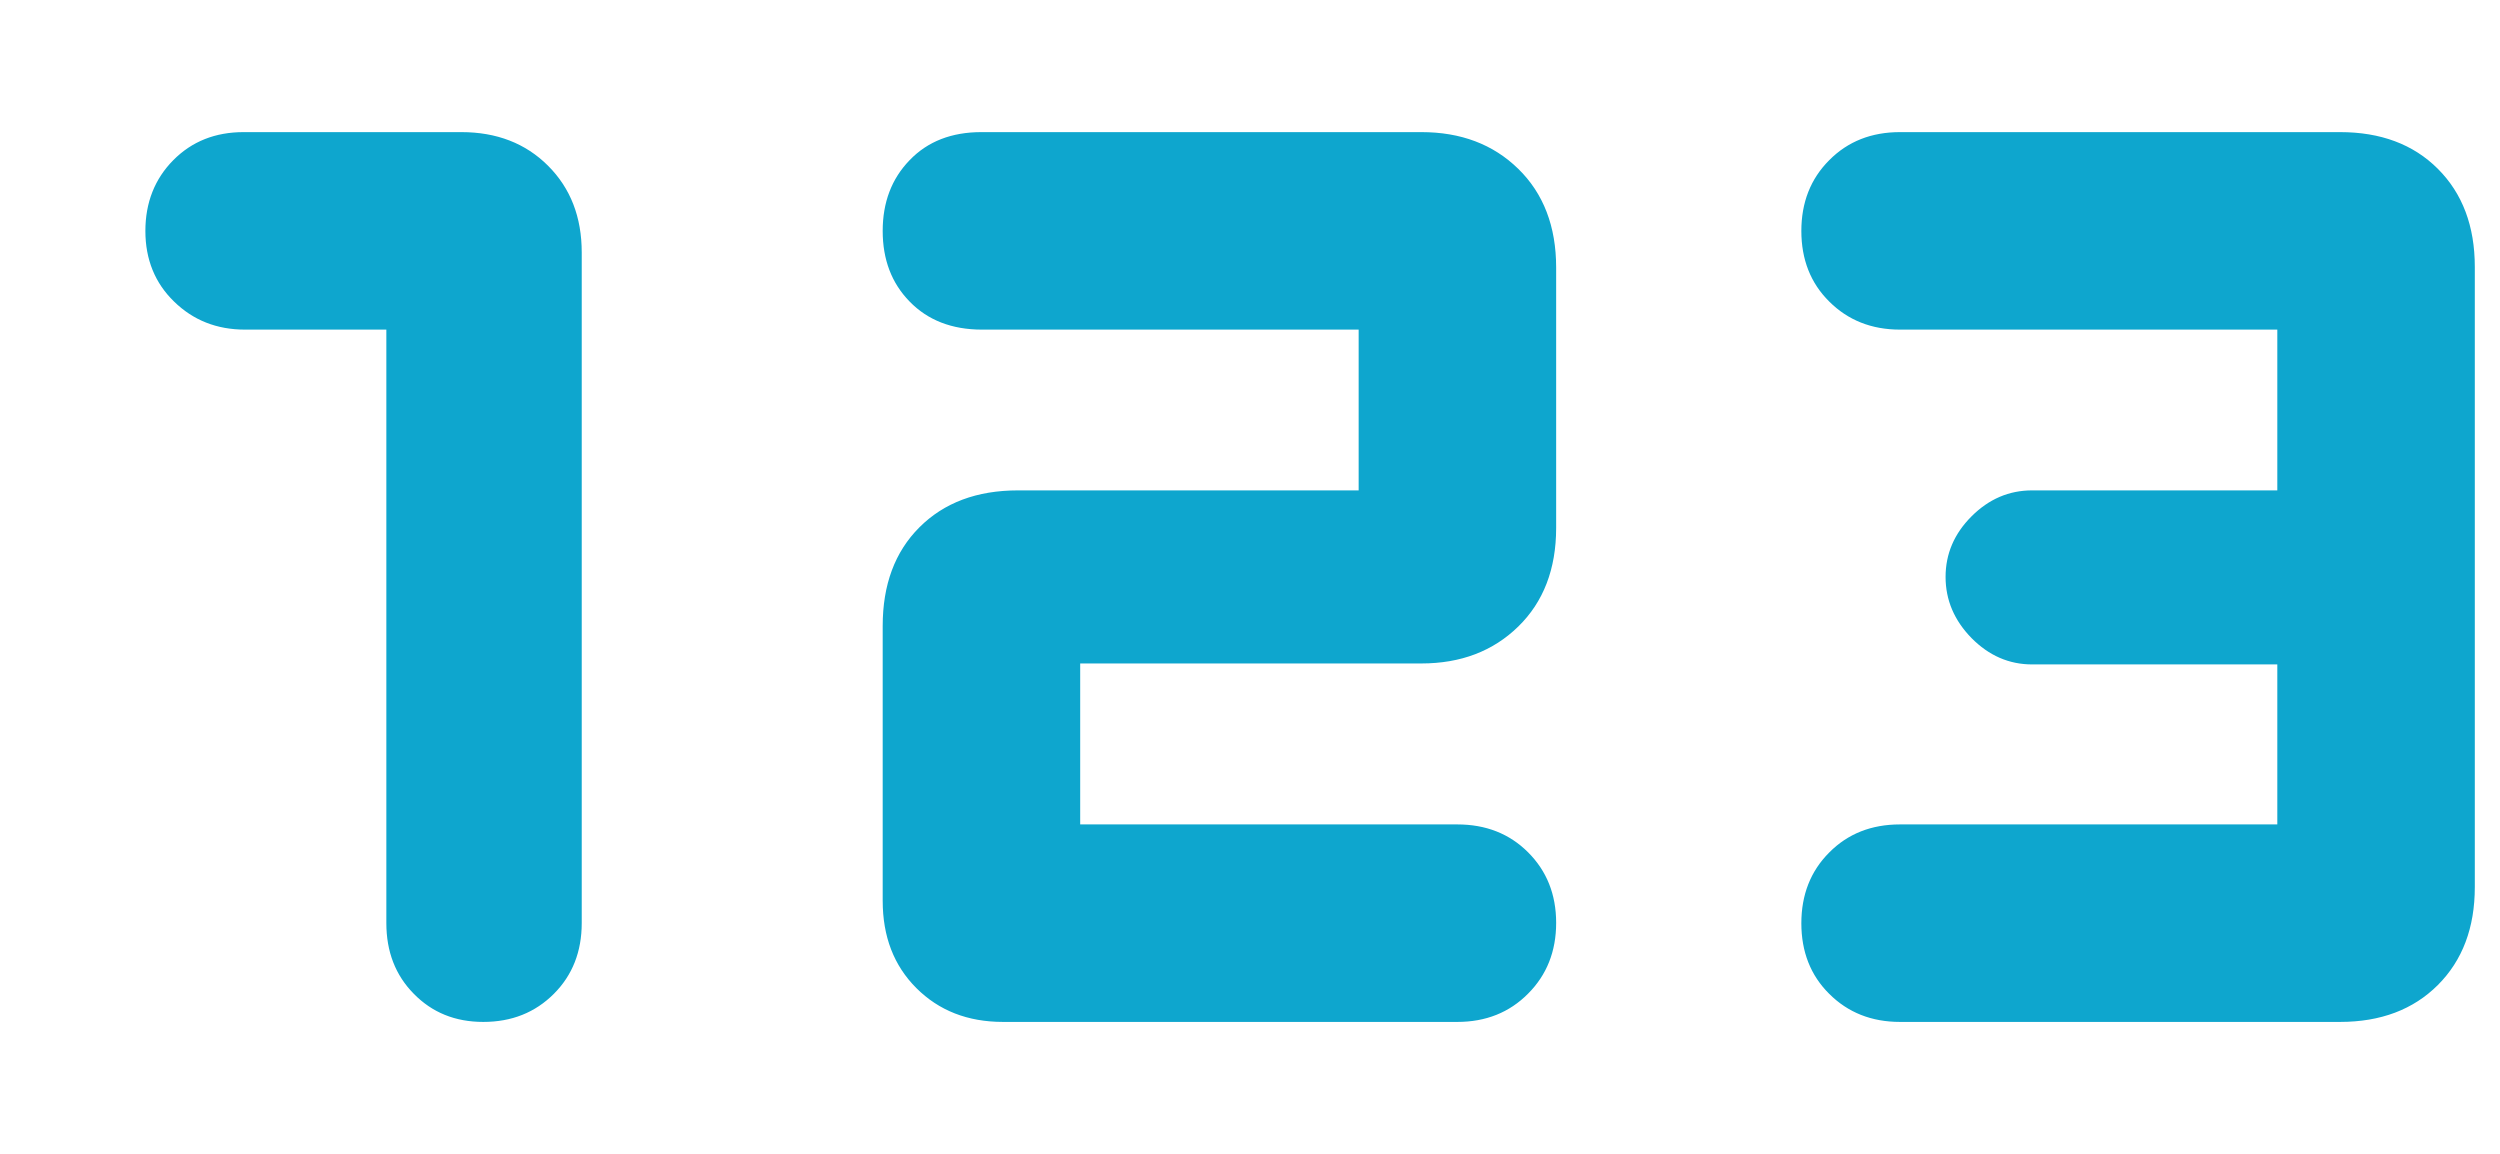 <svg width="13" height="6" viewBox="0 0 13 6" fill="none" xmlns="http://www.w3.org/2000/svg">
<path d="M2.513 5.314C2.367 5.314 2.247 5.265 2.152 5.168C2.056 5.071 2.009 4.948 2.009 4.8V1.714H1.274C1.127 1.714 1.004 1.665 0.905 1.568C0.806 1.472 0.756 1.349 0.756 1.201C0.756 1.053 0.805 0.93 0.901 0.833C0.998 0.735 1.12 0.687 1.267 0.687H2.399C2.582 0.687 2.733 0.745 2.85 0.862C2.967 0.979 3.025 1.129 3.025 1.313V4.8C3.025 4.948 2.977 5.071 2.88 5.168C2.783 5.265 2.661 5.314 2.513 5.314ZM5.216 5.314C5.032 5.314 4.882 5.255 4.765 5.138C4.648 5.021 4.59 4.87 4.59 4.684V3.255C4.59 3.041 4.653 2.87 4.781 2.742C4.909 2.614 5.08 2.55 5.294 2.55H7.065V1.714H5.106C4.95 1.714 4.824 1.665 4.73 1.568C4.636 1.472 4.59 1.349 4.59 1.201C4.59 1.053 4.636 0.93 4.73 0.833C4.824 0.735 4.949 0.687 5.103 0.687H7.391C7.596 0.687 7.764 0.75 7.895 0.878C8.026 1.006 8.092 1.177 8.092 1.391V2.745C8.092 2.959 8.026 3.13 7.895 3.258C7.764 3.386 7.596 3.45 7.391 3.45H5.617V4.287H7.578C7.726 4.287 7.849 4.335 7.946 4.432C8.043 4.529 8.092 4.651 8.092 4.799C8.092 4.947 8.043 5.07 7.946 5.167C7.849 5.265 7.726 5.314 7.578 5.314H5.216ZM9.88 5.314C9.732 5.314 9.609 5.265 9.512 5.168C9.415 5.072 9.367 4.949 9.367 4.801C9.367 4.653 9.415 4.53 9.512 4.433C9.609 4.335 9.732 4.287 9.88 4.287H11.842V3.455H10.567C10.447 3.455 10.342 3.409 10.252 3.318C10.162 3.226 10.117 3.12 10.117 3C10.117 2.88 10.162 2.775 10.252 2.685C10.342 2.595 10.447 2.55 10.567 2.55H11.842V1.714H9.88C9.732 1.714 9.609 1.665 9.512 1.568C9.415 1.472 9.367 1.349 9.367 1.201C9.367 1.053 9.415 0.93 9.512 0.833C9.609 0.735 9.732 0.687 9.88 0.687H12.168C12.379 0.687 12.549 0.75 12.677 0.878C12.805 1.006 12.869 1.176 12.869 1.388V4.613C12.869 4.824 12.805 4.994 12.677 5.122C12.549 5.25 12.379 5.314 12.168 5.314H9.88Z" fill="#0EA6CE"/>
</svg>
